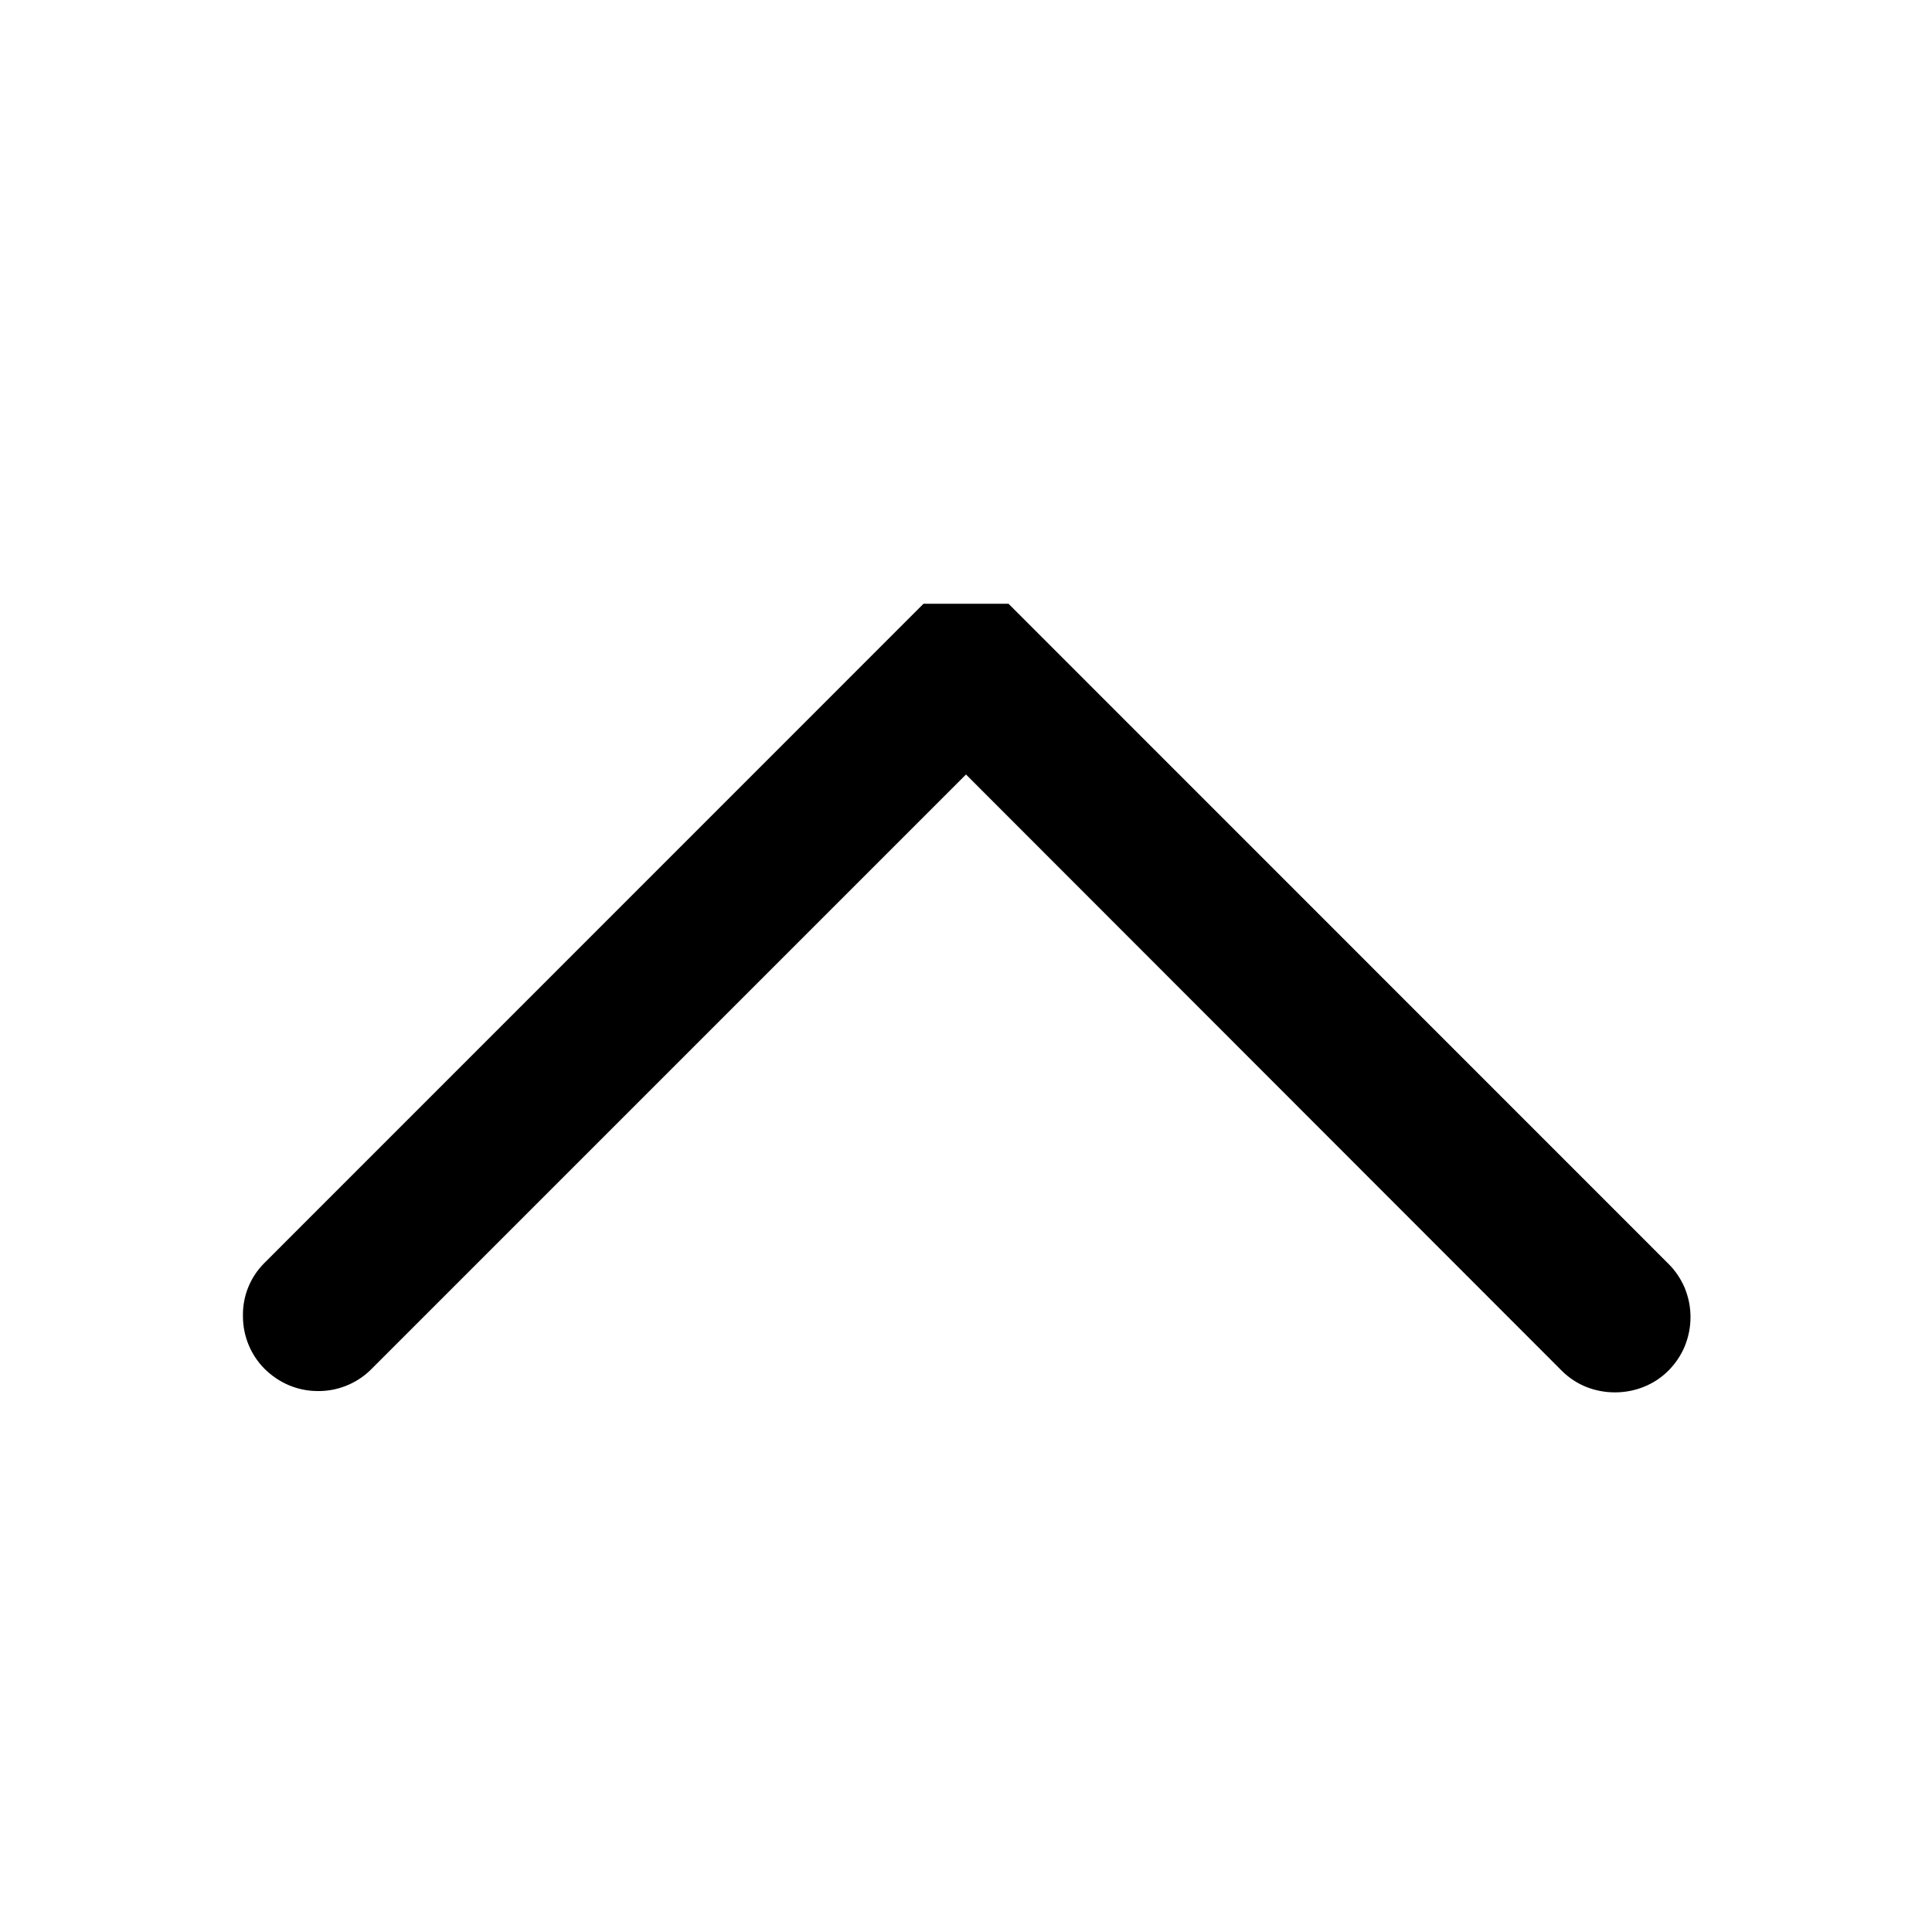 <?xml version="1.0" encoding="UTF-8"?>
<svg xmlns="http://www.w3.org/2000/svg" xmlns:xlink="http://www.w3.org/1999/xlink" width="16" height="16" viewBox="0 0 16 16">
<path fill-rule="nonzero" fill="rgb(0%, 0%, 0%)" fill-opacity="1" d="M 8.352 5 L 13.816 10.465 C 13.875 10.523 13.922 10.594 13.953 10.668 C 13.984 10.746 14 10.824 14 10.906 C 14 10.992 13.984 11.07 13.953 11.148 C 13.922 11.223 13.875 11.293 13.816 11.352 C 13.699 11.469 13.539 11.531 13.375 11.531 C 13.207 11.531 13.051 11.469 12.934 11.352 L 8 6.414 L 3.066 11.348 C 2.949 11.461 2.789 11.523 2.629 11.52 C 2.465 11.52 2.309 11.453 2.191 11.336 C 2.078 11.223 2.012 11.066 2.012 10.902 C 2.008 10.738 2.07 10.582 2.184 10.465 L 7.648 5 Z M 8.352 5 "/>
</svg>

